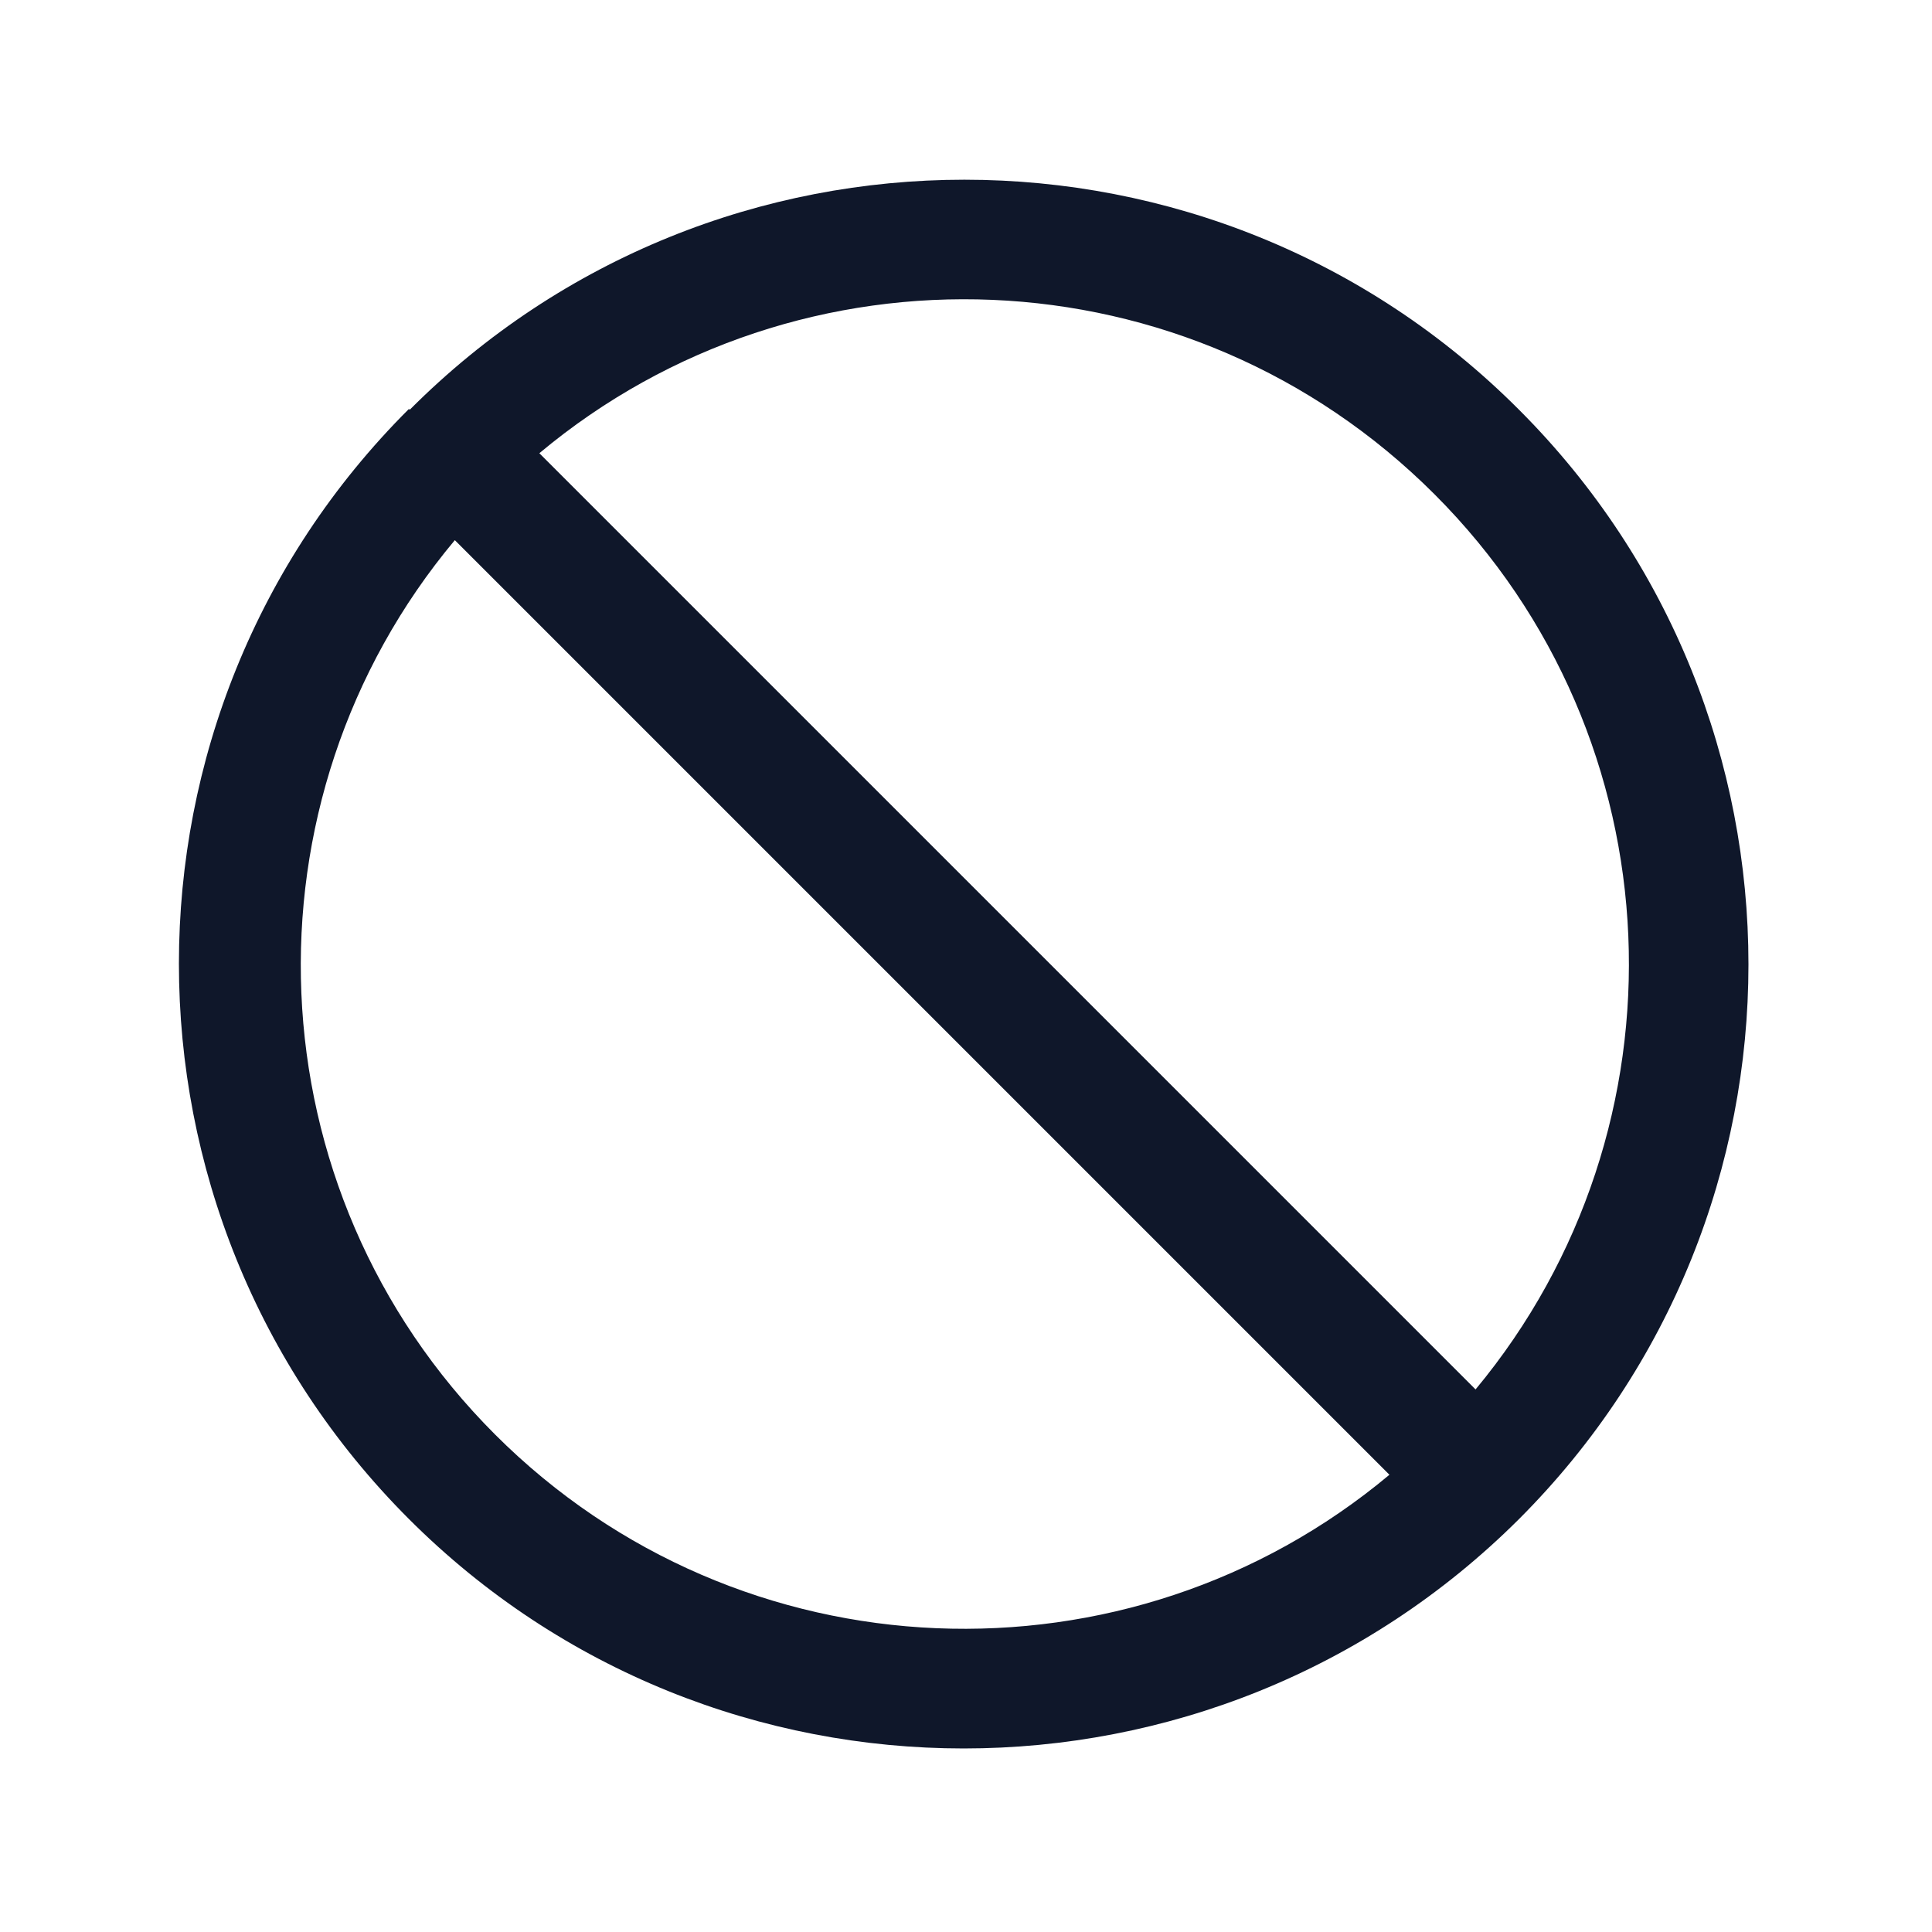 <svg viewBox="0 0 24 24" xmlns="http://www.w3.org/2000/svg"><path fill="#0F172A" fill-rule="evenodd" d="M6.72 5.65l11.61 11.61c2.7-3.25 2.53-8.08-.51-11.12 -3.05-3.05-7.88-3.22-11.12-.51Zm10.55 12.68L5.65 6.71c-2.71 3.24-2.54 8.07.5 11.11 3.04 3.04 7.87 3.21 11.11.5ZM5.09 5.09c3.8-3.81 9.98-3.81 13.78 0 3.8 3.8 3.8 9.98 0 13.78 -3.81 3.8-9.99 3.8-13.79 0 -3.81-3.81-3.81-9.99 0-13.79Z"/></svg>